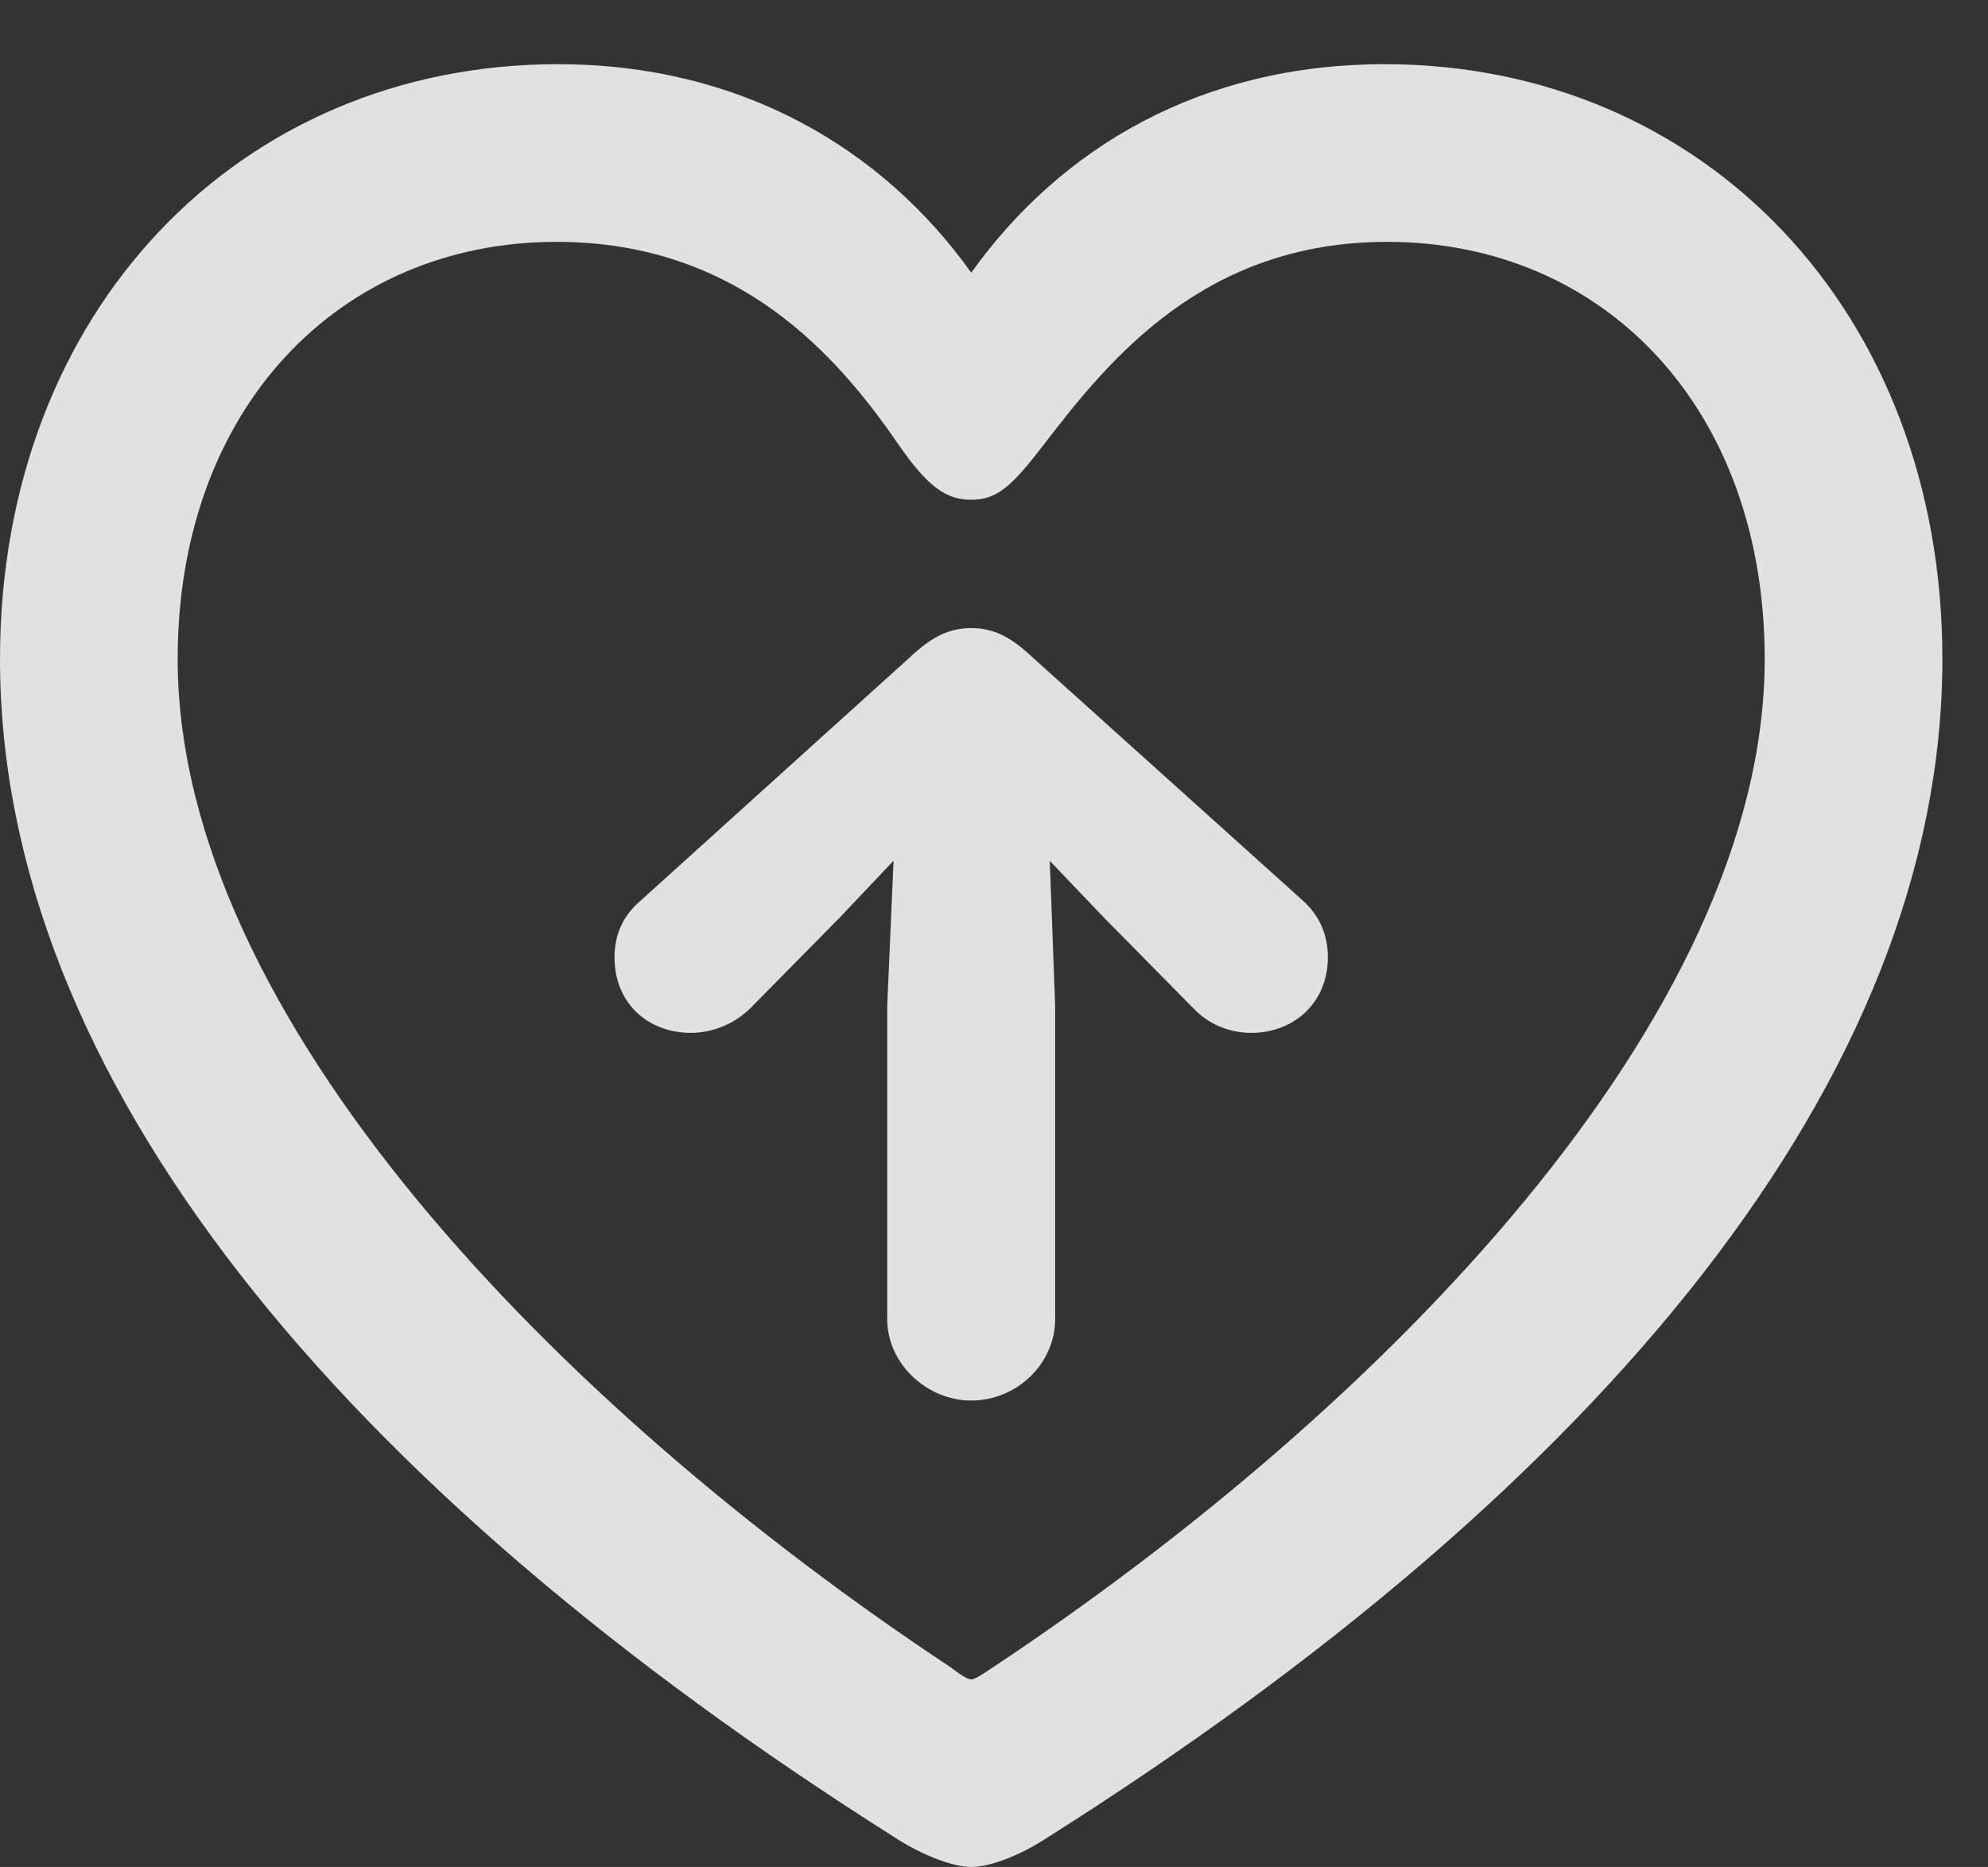 <?xml version="1.0" encoding="UTF-8"?>
<!--Generator: Apple Native CoreSVG 341-->
<!DOCTYPE svg
PUBLIC "-//W3C//DTD SVG 1.1//EN"
       "http://www.w3.org/Graphics/SVG/1.1/DTD/svg11.dtd">
<svg version="1.1" xmlns="http://www.w3.org/2000/svg" xmlns:xlink="http://www.w3.org/1999/xlink" viewBox="0 0 15.732 14.775">
 <rect x="0" y="0" width="15.732" height="14.775" fill="#333333" stroke="none"/>
 <g>
  <rect height="14.775" opacity="0" width="15.732" x="0" y="0"/>
  <path d="M0 5.215C0 8.525 2.695 11.768 7.08 14.541C7.256 14.658 7.52 14.775 7.686 14.775C7.861 14.775 8.115 14.658 8.291 14.541C12.676 11.768 15.371 8.525 15.371 5.215C15.371 2.461 13.477 0.508 10.957 0.508C9.512 0.508 8.398 1.162 7.686 2.158C6.982 1.172 5.859 0.508 4.414 0.508C1.895 0.508 0 2.461 0 5.215ZM1.406 5.215C1.406 3.232 2.686 1.914 4.404 1.914C5.85 1.914 6.631 2.822 7.109 3.516C7.344 3.857 7.49 3.955 7.686 3.955C7.891 3.955 8.008 3.848 8.262 3.516C8.779 2.842 9.531 1.914 10.977 1.914C12.695 1.914 13.965 3.232 13.965 5.215C13.965 8.047 10.947 11.143 7.861 13.193C7.773 13.252 7.715 13.291 7.686 13.291C7.656 13.291 7.598 13.252 7.52 13.193C4.424 11.143 1.406 8.047 1.406 5.215Z" fill="white" fill-opacity="0.85"/>
  <path d="M7.686 4.971C7.52 4.971 7.383 5.029 7.197 5.205L5.068 7.129C4.932 7.246 4.863 7.393 4.863 7.578C4.863 7.93 5.117 8.174 5.469 8.174C5.635 8.174 5.811 8.105 5.938 7.979L6.641 7.266L7.686 6.162L8.74 7.266L9.443 7.979C9.561 8.105 9.727 8.174 9.902 8.174C10.244 8.174 10.508 7.93 10.508 7.578C10.508 7.393 10.44 7.246 10.312 7.129L8.174 5.205C7.988 5.029 7.852 4.971 7.686 4.971ZM7.686 11.084C8.047 11.084 8.35 10.791 8.35 10.44L8.35 7.959L8.291 6.377C8.271 6.045 8.018 5.771 7.686 5.771C7.354 5.771 7.1 6.045 7.09 6.377L7.021 7.959L7.021 10.44C7.021 10.791 7.334 11.084 7.686 11.084Z" fill="white" fill-opacity="0.85"/>
 </g>
</svg>
